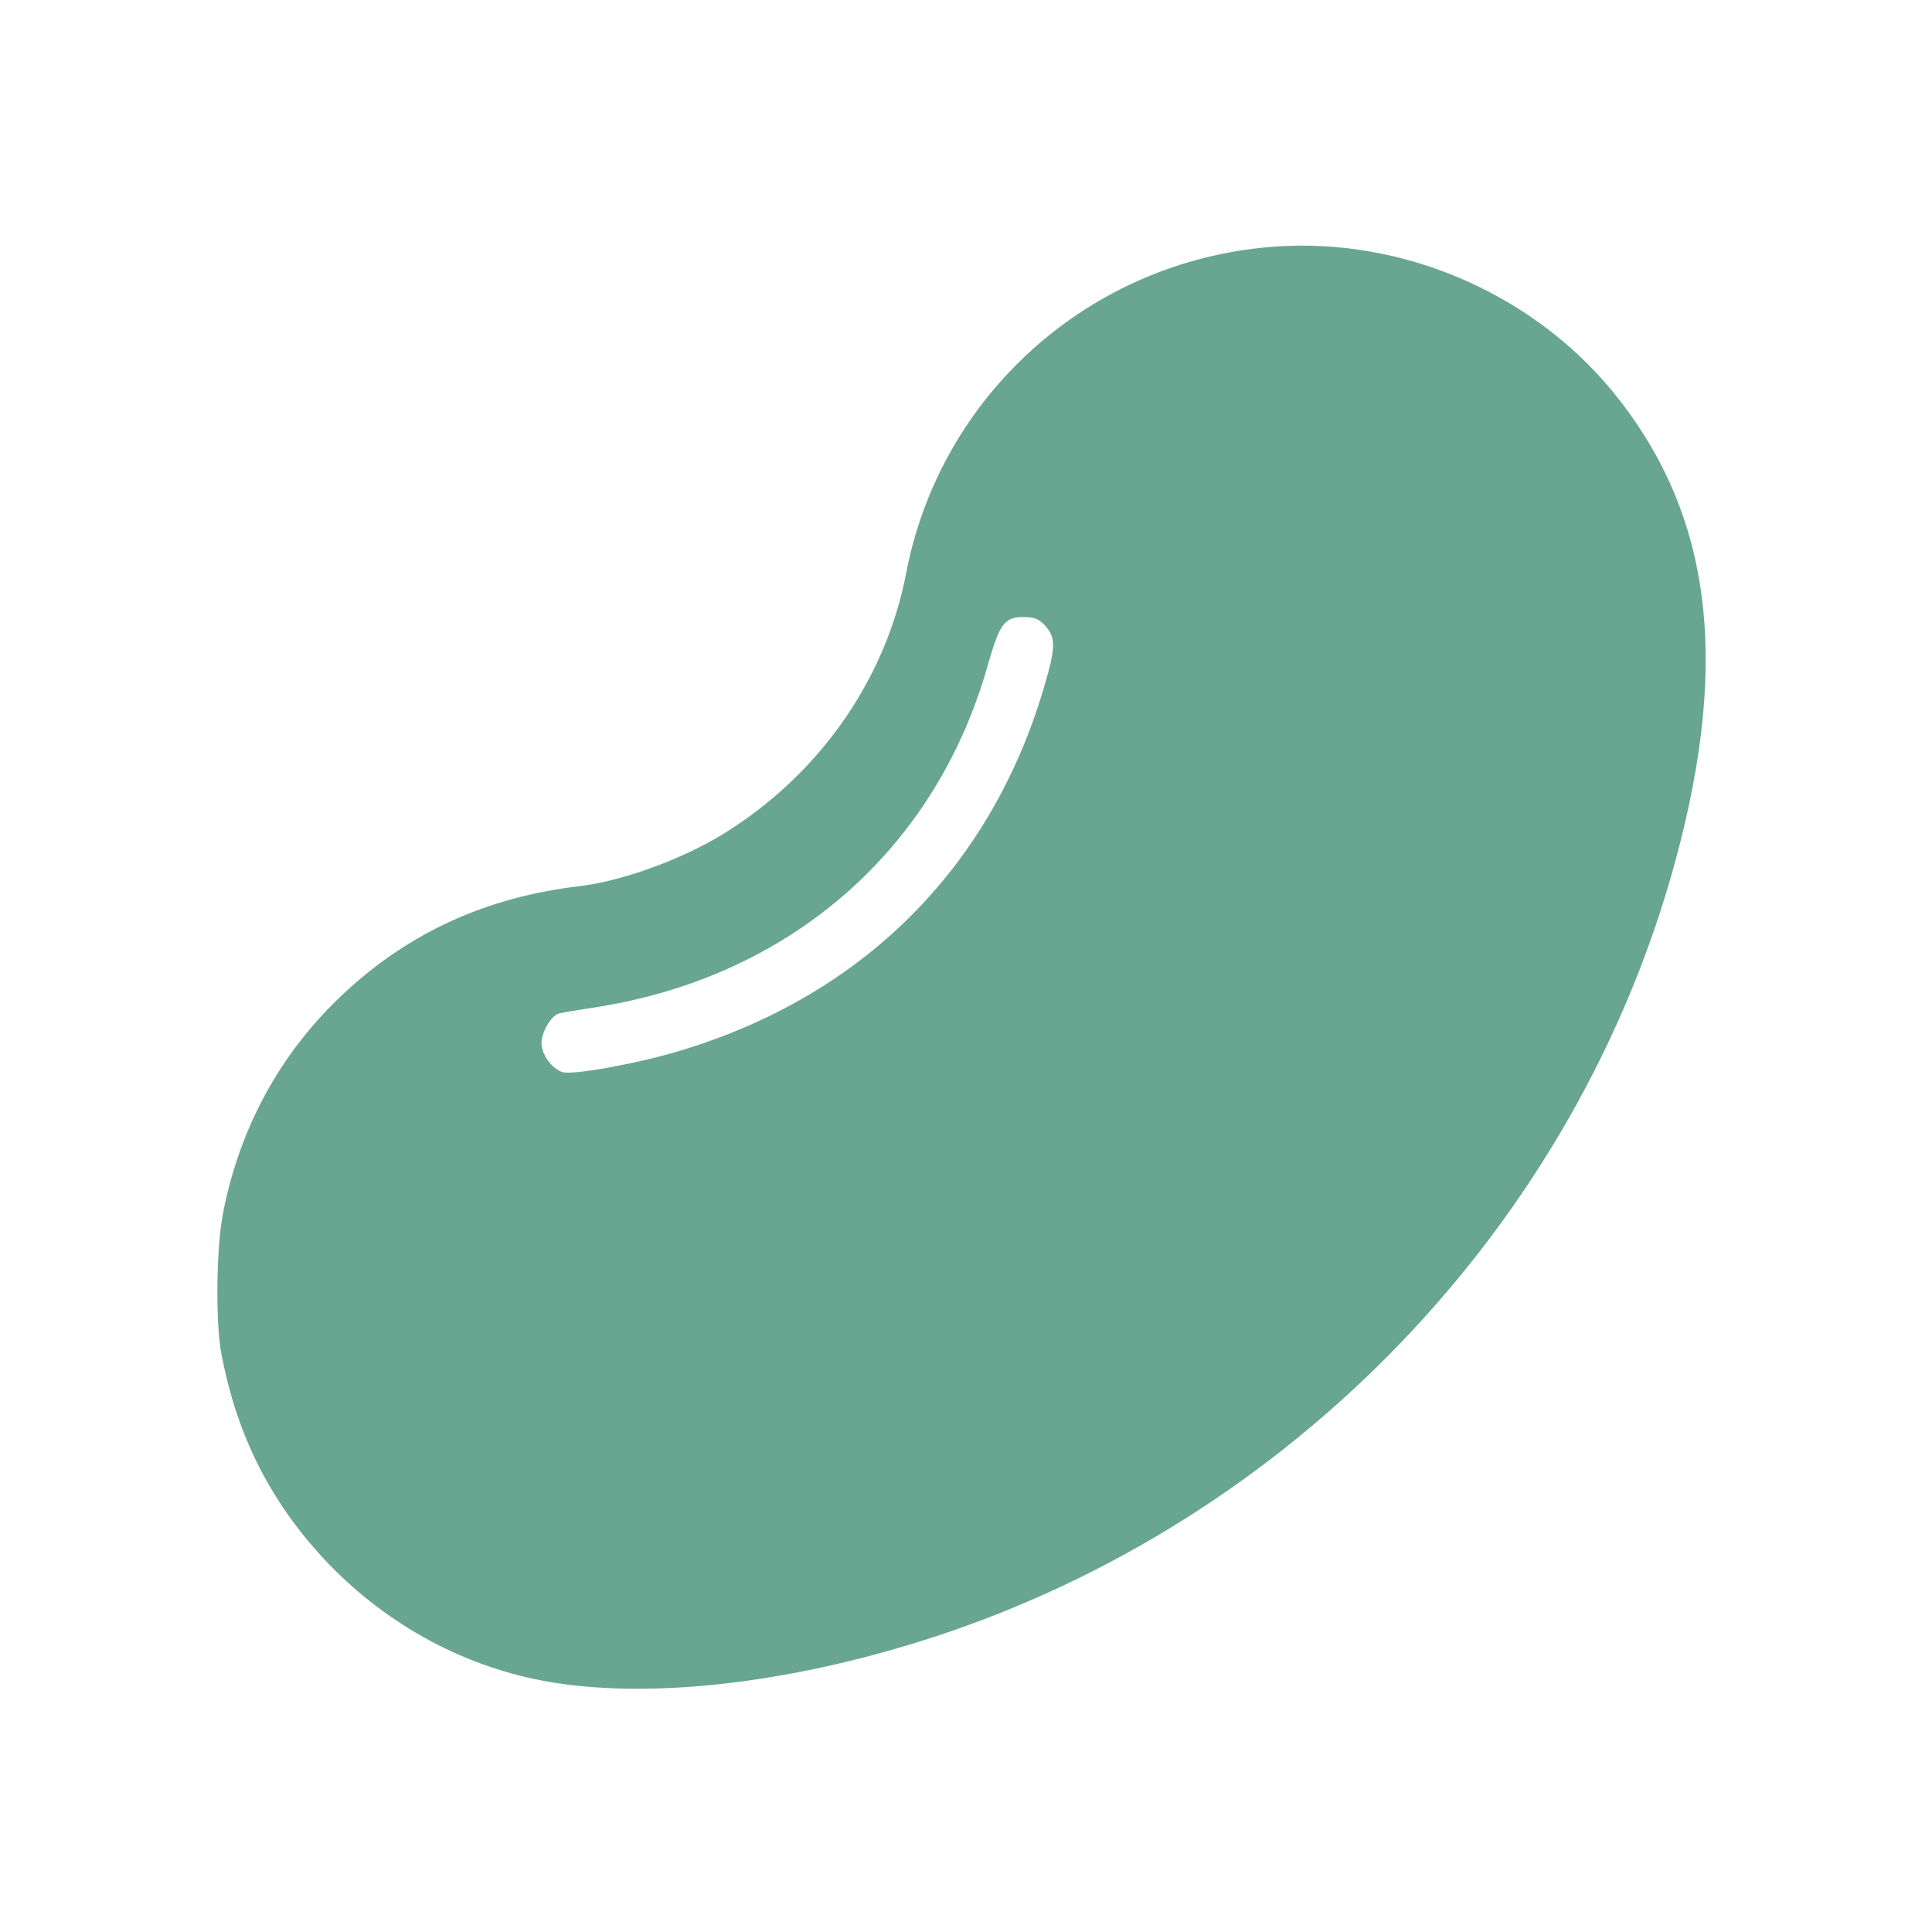 <?xml version="1.0" encoding="UTF-8"?>
<svg width="133px" height="133px" viewBox="0 0 133 133" version="1.1" xmlns="http://www.w3.org/2000/svg" xmlns:xlink="http://www.w3.org/1999/xlink">
    <title>Group</title>
    <g id="Page-1" stroke="none" stroke-width="1" fill="none" fill-rule="evenodd">
        <g id="A4" transform="translate(-254, -267)" fill="#68A691" fill-rule="nonzero">
            <g id="computer" transform="translate(288.148, 388.149) rotate(-8) translate(-288.148, -388.149) translate(124.377, 209.593)">
                <g id="f79efbf0135485f75e62842b327d0f6d" transform="translate(203.119, 128.969) rotate(10) translate(-203.119, -128.969) translate(152.656, 78.506)">
                    <g id="Group" transform="translate(50.463, 50.463) scale(-1, 1) rotate(-180) translate(-50.463, -50.463) translate(0, 0)">
                        <path d="M70.043,100.752 C57.552,99.317 47.617,89.78 45.69,77.433 C44.575,70.3 40.5,63.813 34.355,59.469 C31.517,57.428 27.117,55.59 23.953,55.104 C17.647,54.134 12.415,51.548 8.076,47.224 C3.858,43.04 1.182,37.766 0.228,31.766 C-0.157,29.341 -0.036,24.248 0.452,22.067 C1.648,16.772 3.94,12.448 7.548,8.67 C11.705,4.325 17.058,1.456 22.777,0.445 C29.59,-0.747 39.121,0.485 48.731,3.799 C73.449,12.286 92.652,33.099 98.999,58.235 C102.608,72.602 101.189,82.827 94.395,90.99 C88.556,98.044 79.148,101.803 70.043,100.752 Z M55.423,74.092 C56.148,73.334 56.148,72.618 55.444,69.897 C52.222,57.351 43.727,48.245 31.288,44.029 C28.429,43.045 23.981,42.084 23.256,42.268 C22.511,42.452 21.727,43.476 21.727,44.253 C21.727,45.031 22.35,46.156 22.874,46.3 C23.075,46.361 24.062,46.566 25.047,46.75 C38.515,49.227 48.358,58.354 51.518,71.268 C52.263,74.256 52.565,74.686 54.034,74.686 C54.698,74.686 54.98,74.563 55.423,74.092 Z" id="Shape"></path>
                    </g>
                </g>
            </g>
        </g>
    </g>
</svg>
